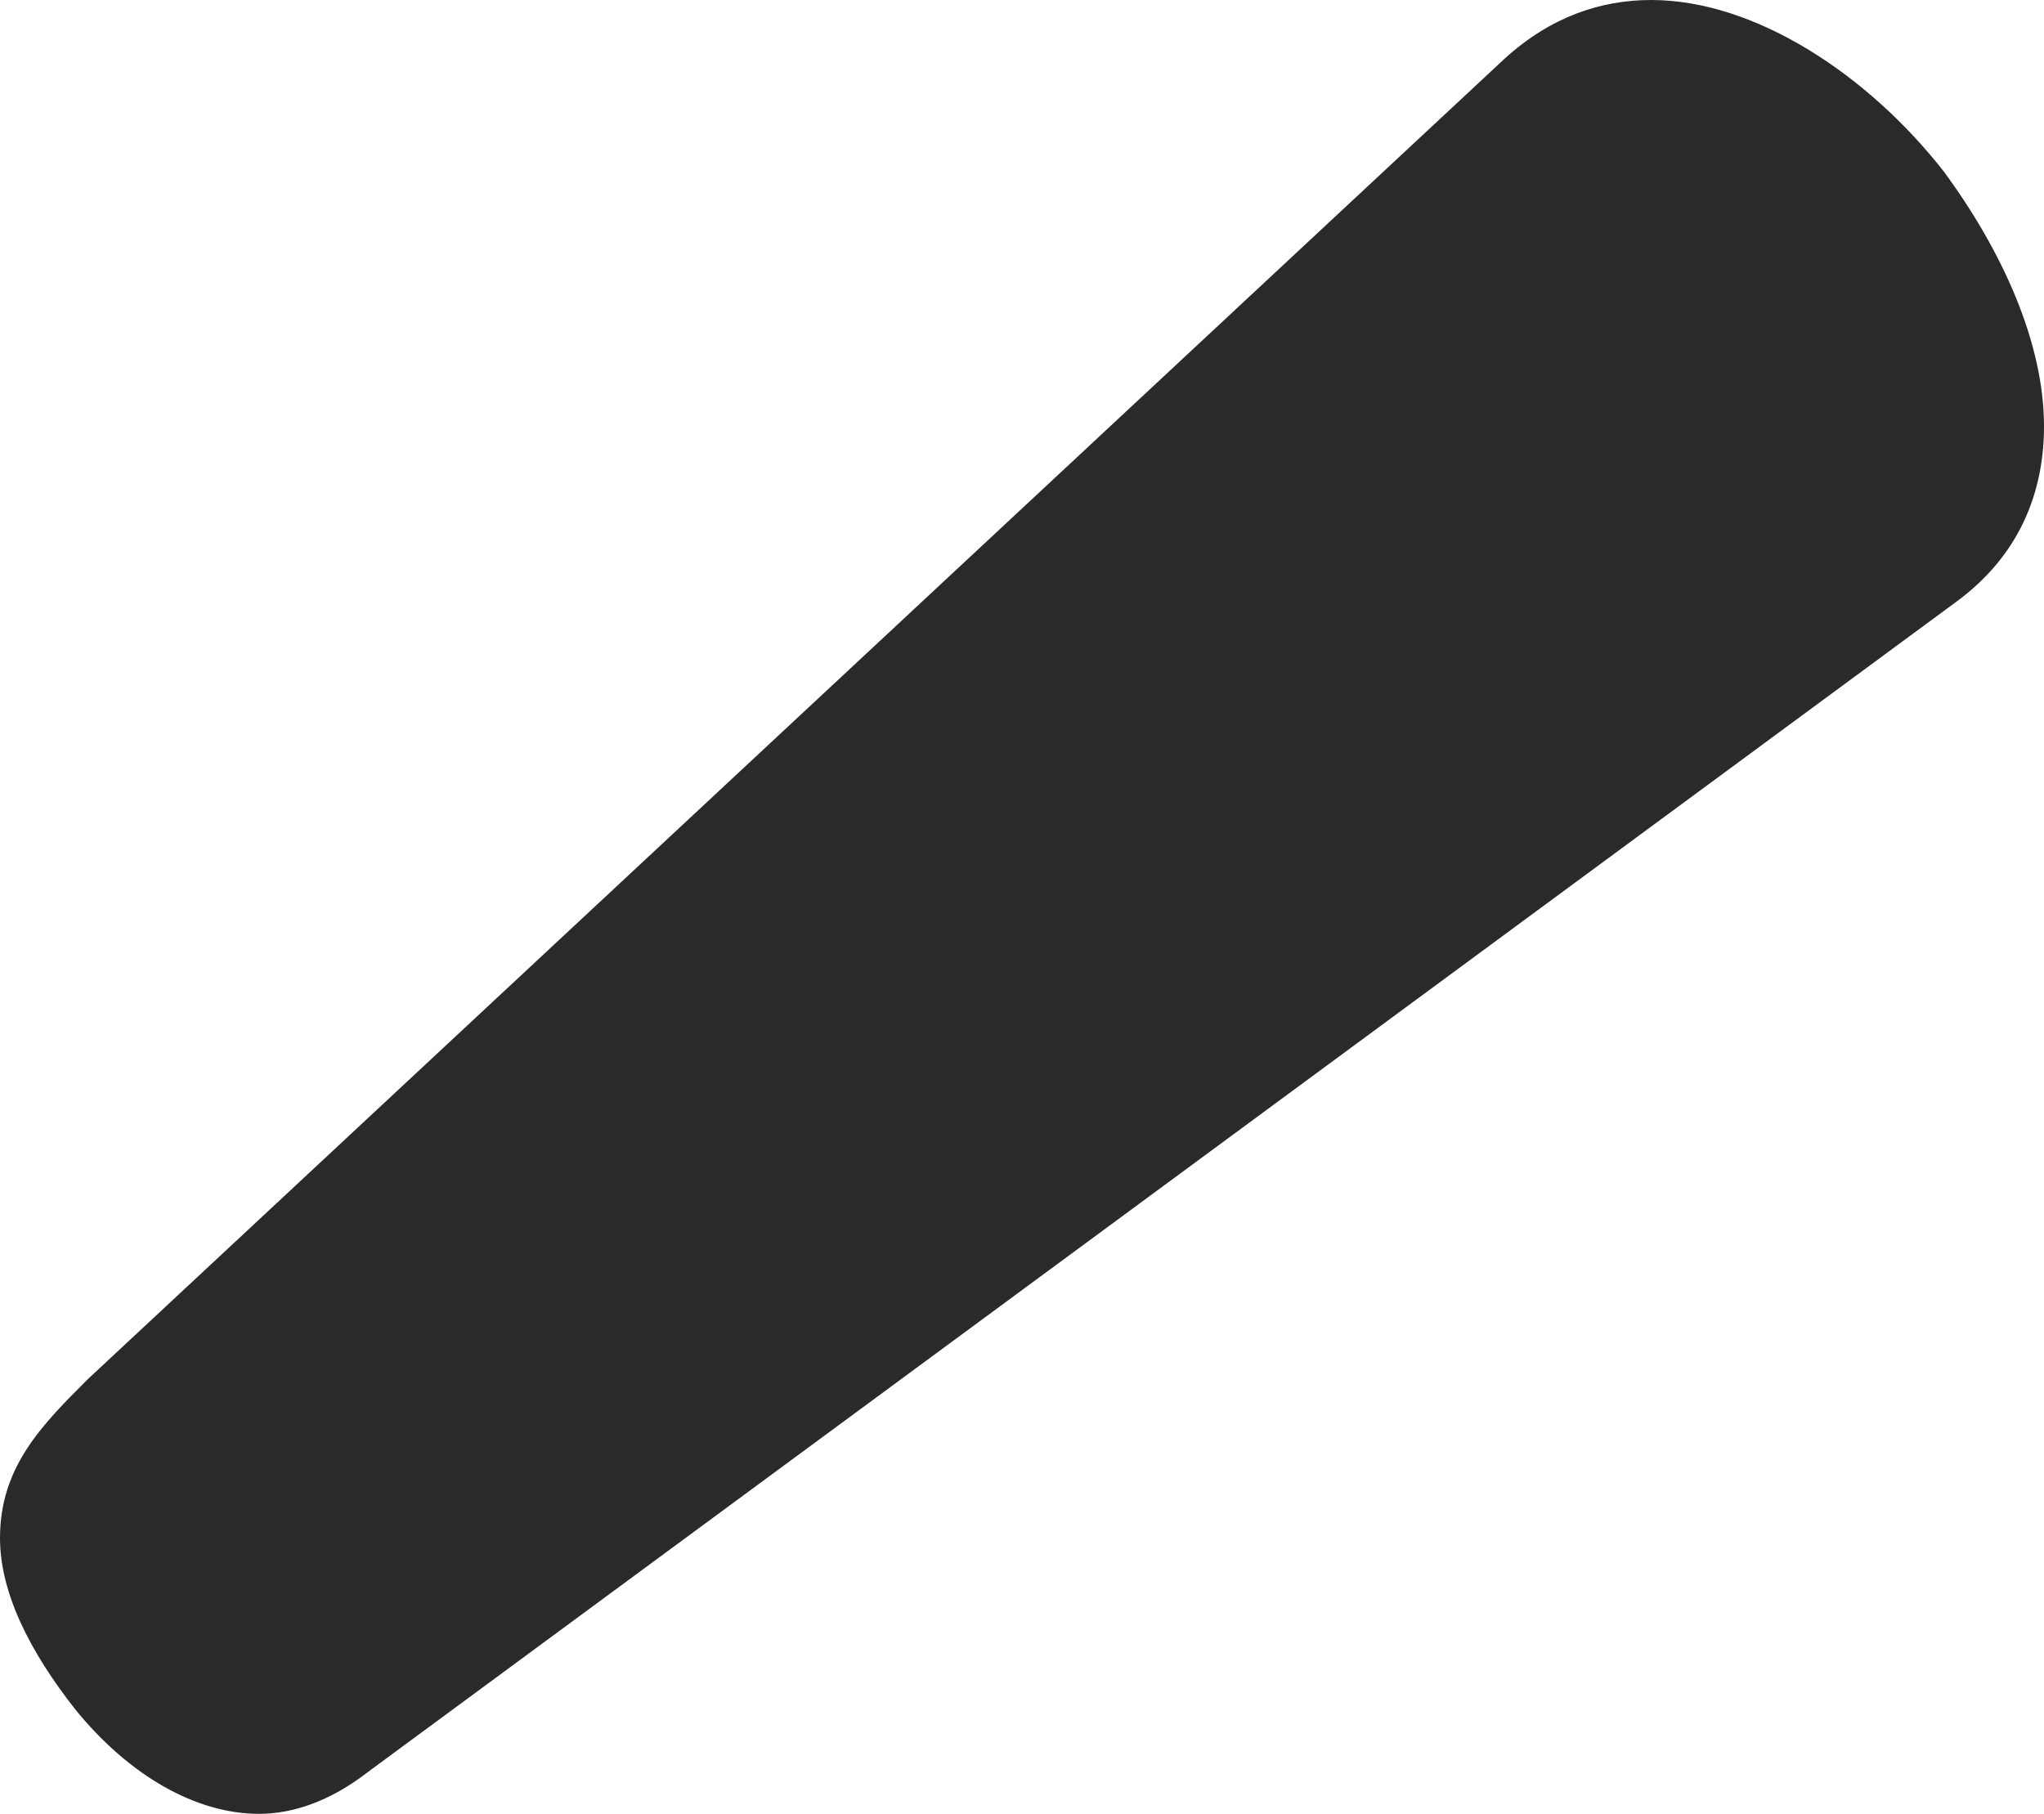 <?xml version="1.0" encoding="UTF-8"?>
<!DOCTYPE svg PUBLIC "-//W3C//DTD SVG 1.1//EN" "http://www.w3.org/Graphics/SVG/1.1/DTD/svg11.dtd">
<!-- Creator: CorelDRAW X8 -->
<svg xmlns="http://www.w3.org/2000/svg" xml:space="preserve" width="489px" height="434px" version="1.1" style="shape-rendering:geometricPrecision; text-rendering:geometricPrecision; image-rendering:optimizeQuality; fill-rule:evenodd; clip-rule:evenodd"
viewBox="0 0 489 434"
 xmlns:xlink="http://www.w3.org/1999/xlink">
 <defs>
  <style type="text/css">
   <![CDATA[
    .fil0 {fill:#2B2A29;fill-rule:nonzero}
   ]]>
  </style>
 </defs>
 <g id="Layer_x0020_1">
  <path class="fil0" d="M62 434c8,0 17,-3 26,-10l380 -280c15,-11 21,-26 21,-42 0,-20 -10,-42 -24,-61 -18,-23 -45,-41 -70,-41 -12,0 -24,4 -35,14l-339 316c-11,11 -21,21 -21,38 0,13 7,27 18,41 13,16 29,25 44,25z"/>
 </g>
</svg>
